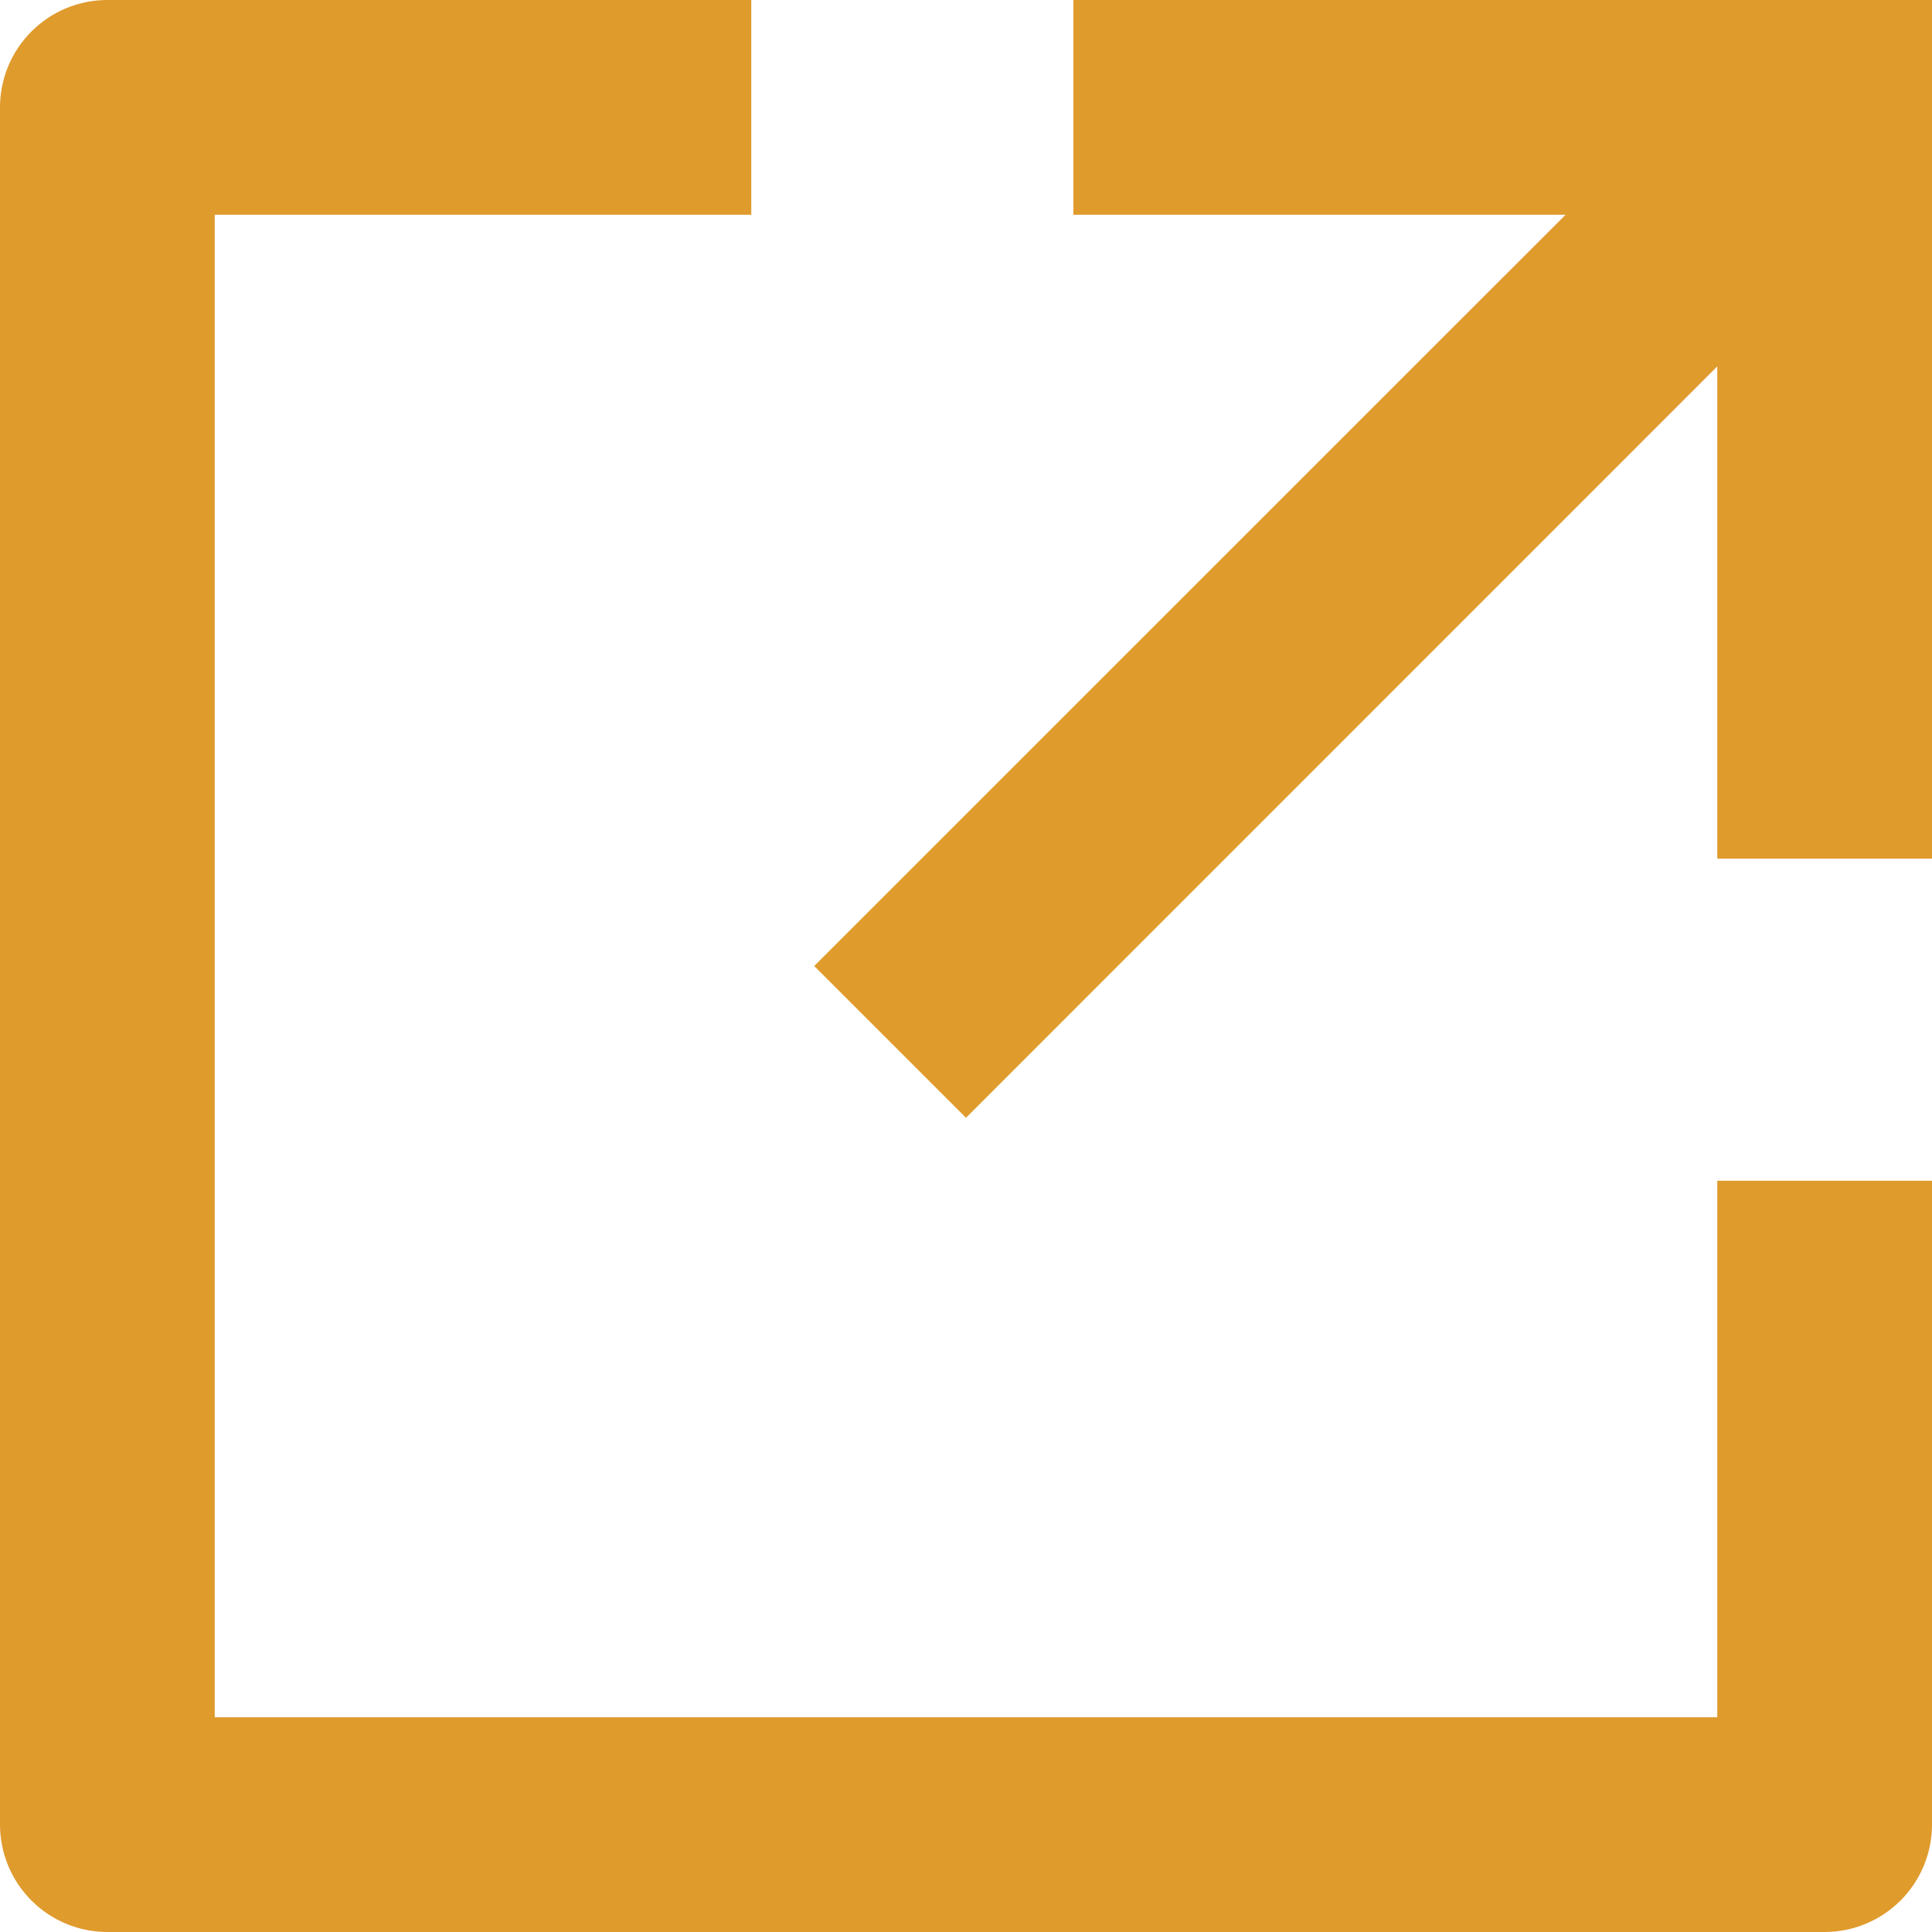 <svg width="14" height="14" viewBox="0 0 14 14" fill="none" xmlns="http://www.w3.org/2000/svg">
<path d="M5.444 0V1.556H1.556V12.444H12.444V8.556H14V13.222C14 13.428 13.918 13.626 13.772 13.772C13.626 13.918 13.428 14 13.222 14H0.778C0.571 14 0.374 13.918 0.228 13.772C0.082 13.626 0 13.428 0 13.222V0.778C0 0.571 0.082 0.374 0.228 0.228C0.374 0.082 0.571 0 0.778 0H5.444ZM11.345 1.556H7.778V0H14V6.222H12.444V2.655L7 8.1L5.9 7L11.345 1.556Z" fill="#E09B2D"/>
</svg>
